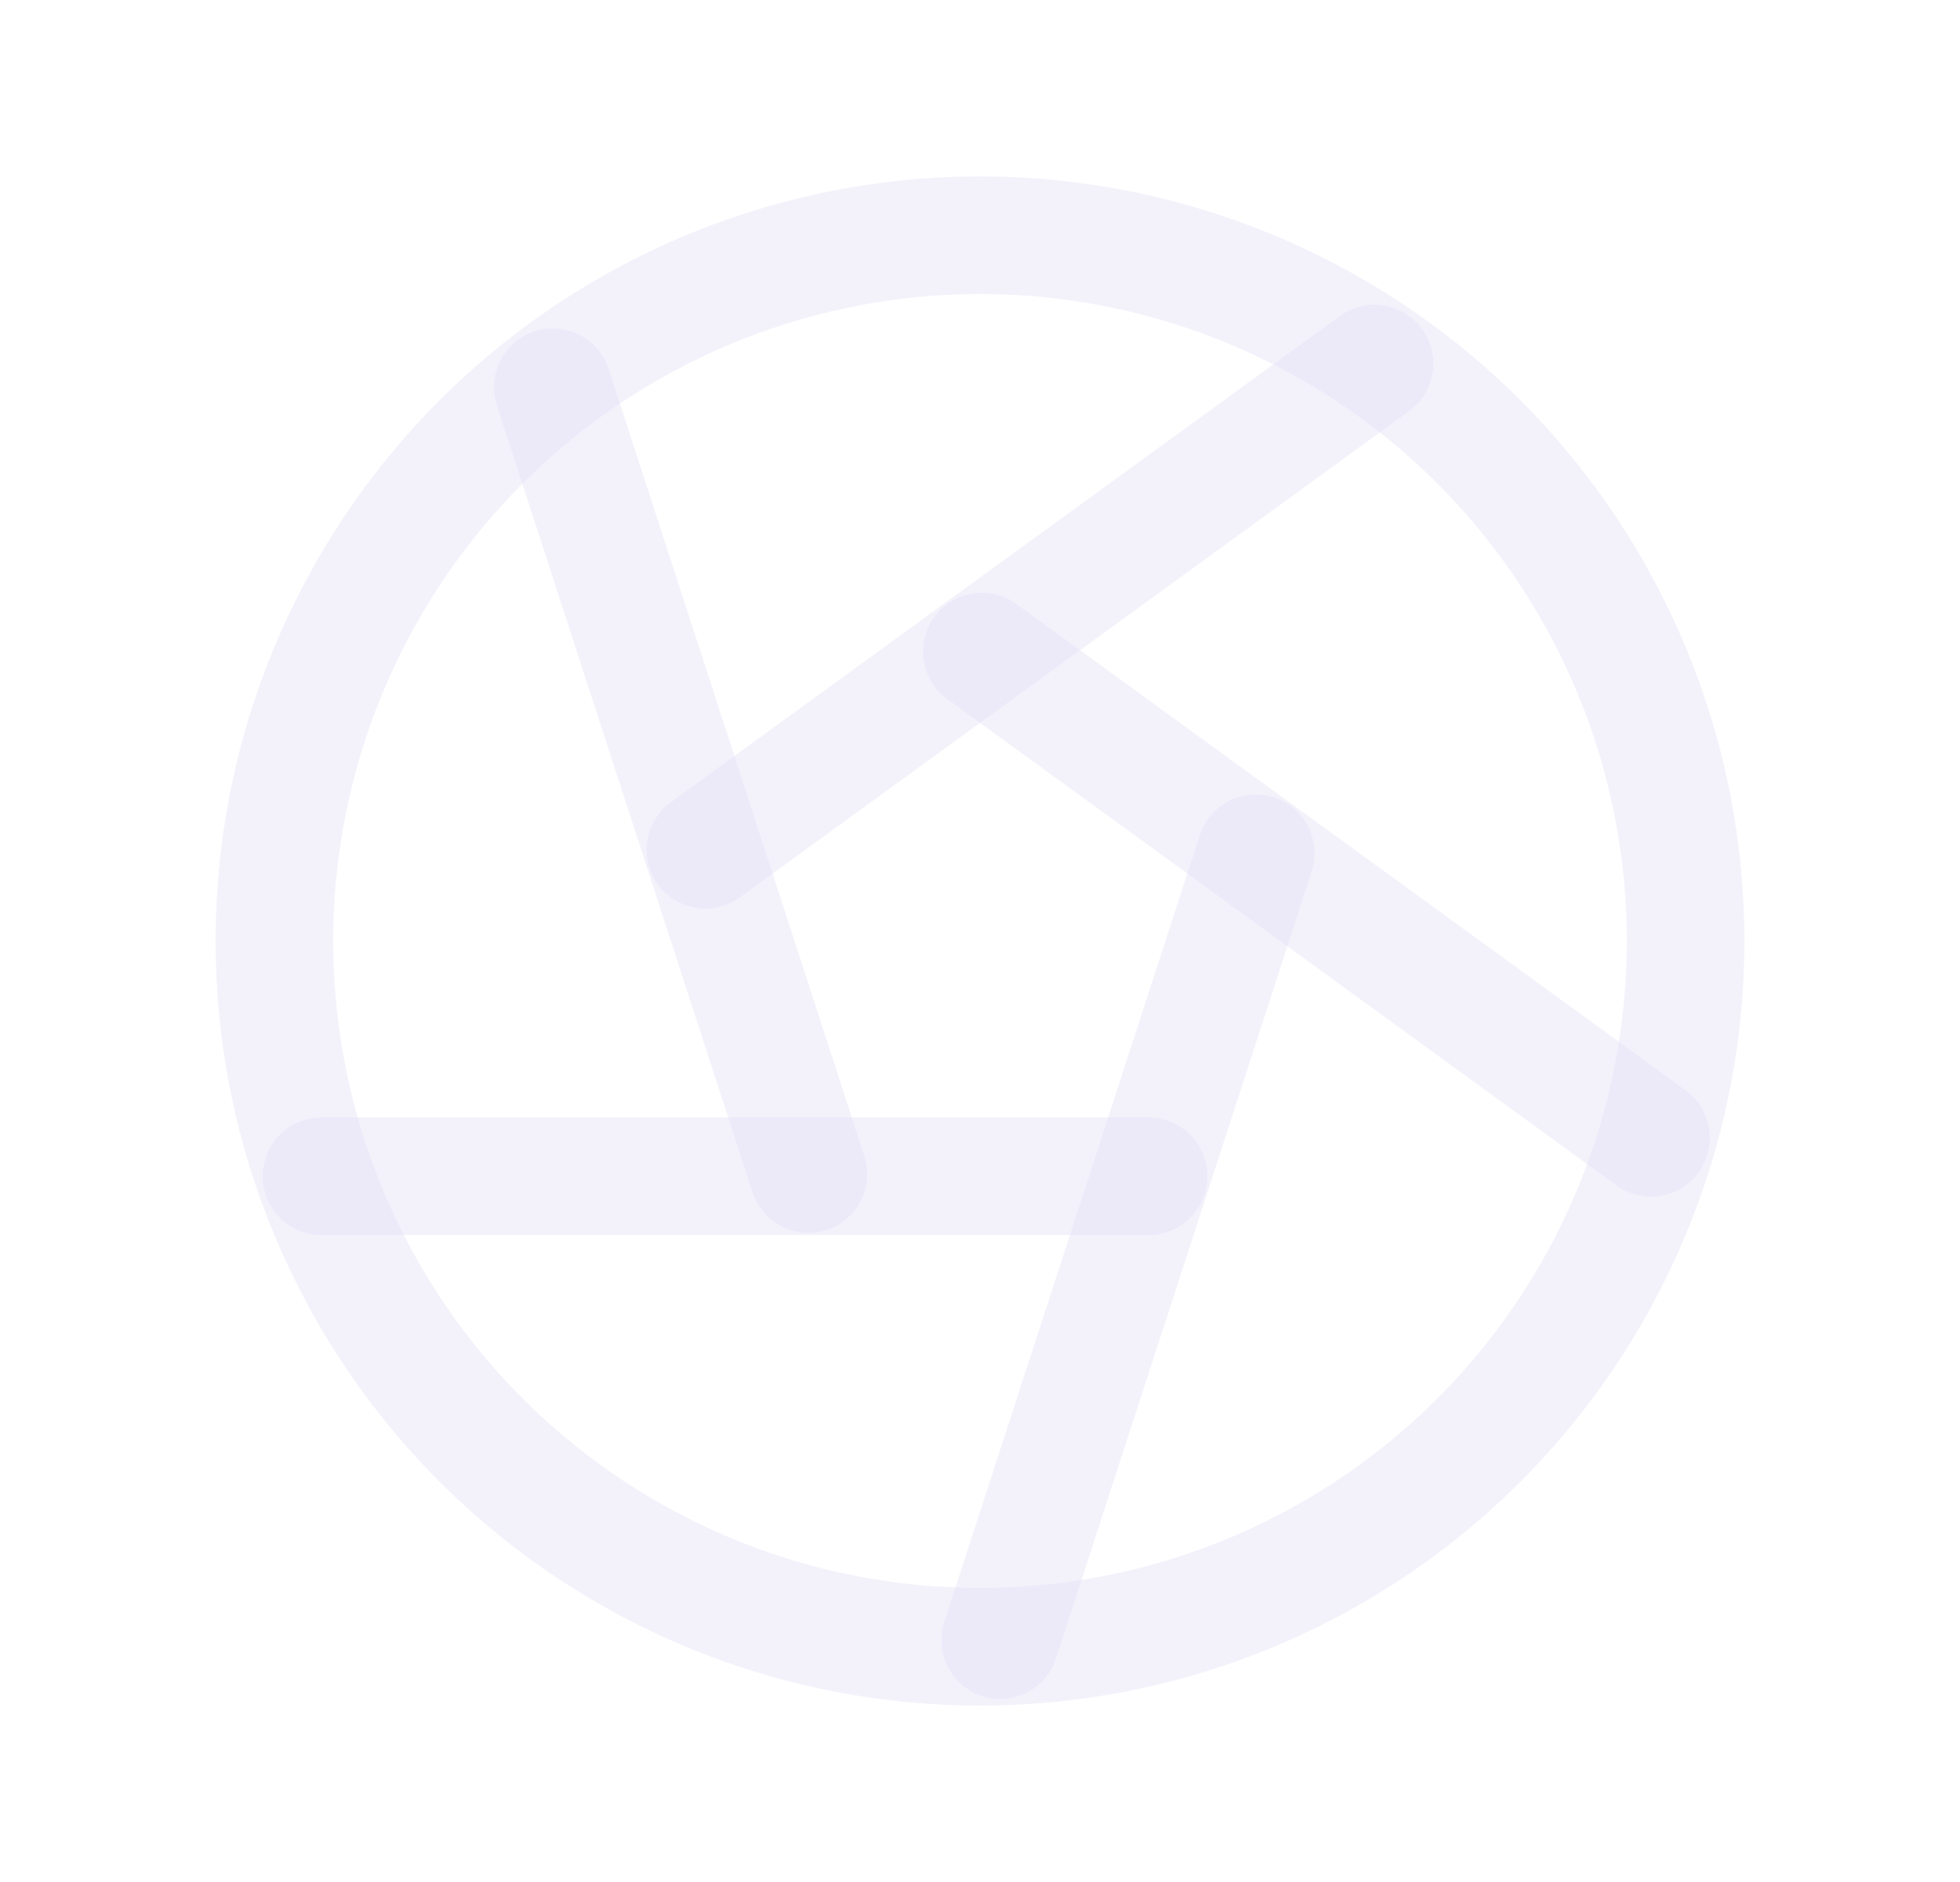 <svg width="25" height="24" viewBox="0 0 25 24" fill="none" xmlns="http://www.w3.org/2000/svg">
<circle cx="12.5" cy="12" r="9" stroke="#E1DEF5" stroke-opacity="0.4" stroke-width="1.5" stroke-linecap="round" stroke-linejoin="round"/>
<path d="M4.1 15H14.65" stroke="#E1DEF5" stroke-opacity="0.4" stroke-width="1.5" stroke-linecap="round" stroke-linejoin="round"/>
<path d="M7.051 4.938L10.311 14.972" stroke="#E1DEF5" stroke-opacity="0.4" stroke-width="1.5" stroke-linecap="round" stroke-linejoin="round"/>
<path d="M17.532 4.636L8.997 10.837" stroke="#E1DEF5" stroke-opacity="0.4" stroke-width="1.5" stroke-linecap="round" stroke-linejoin="round"/>
<path d="M21.059 14.51L12.524 8.309" stroke="#E1DEF5" stroke-opacity="0.4" stroke-width="1.5" stroke-linecap="round" stroke-linejoin="round"/>
<path d="M12.757 20.916L16.017 10.882" stroke="#E1DEF5" stroke-opacity="0.4" stroke-width="1.5" stroke-linecap="round" stroke-linejoin="round"/>
</svg>
